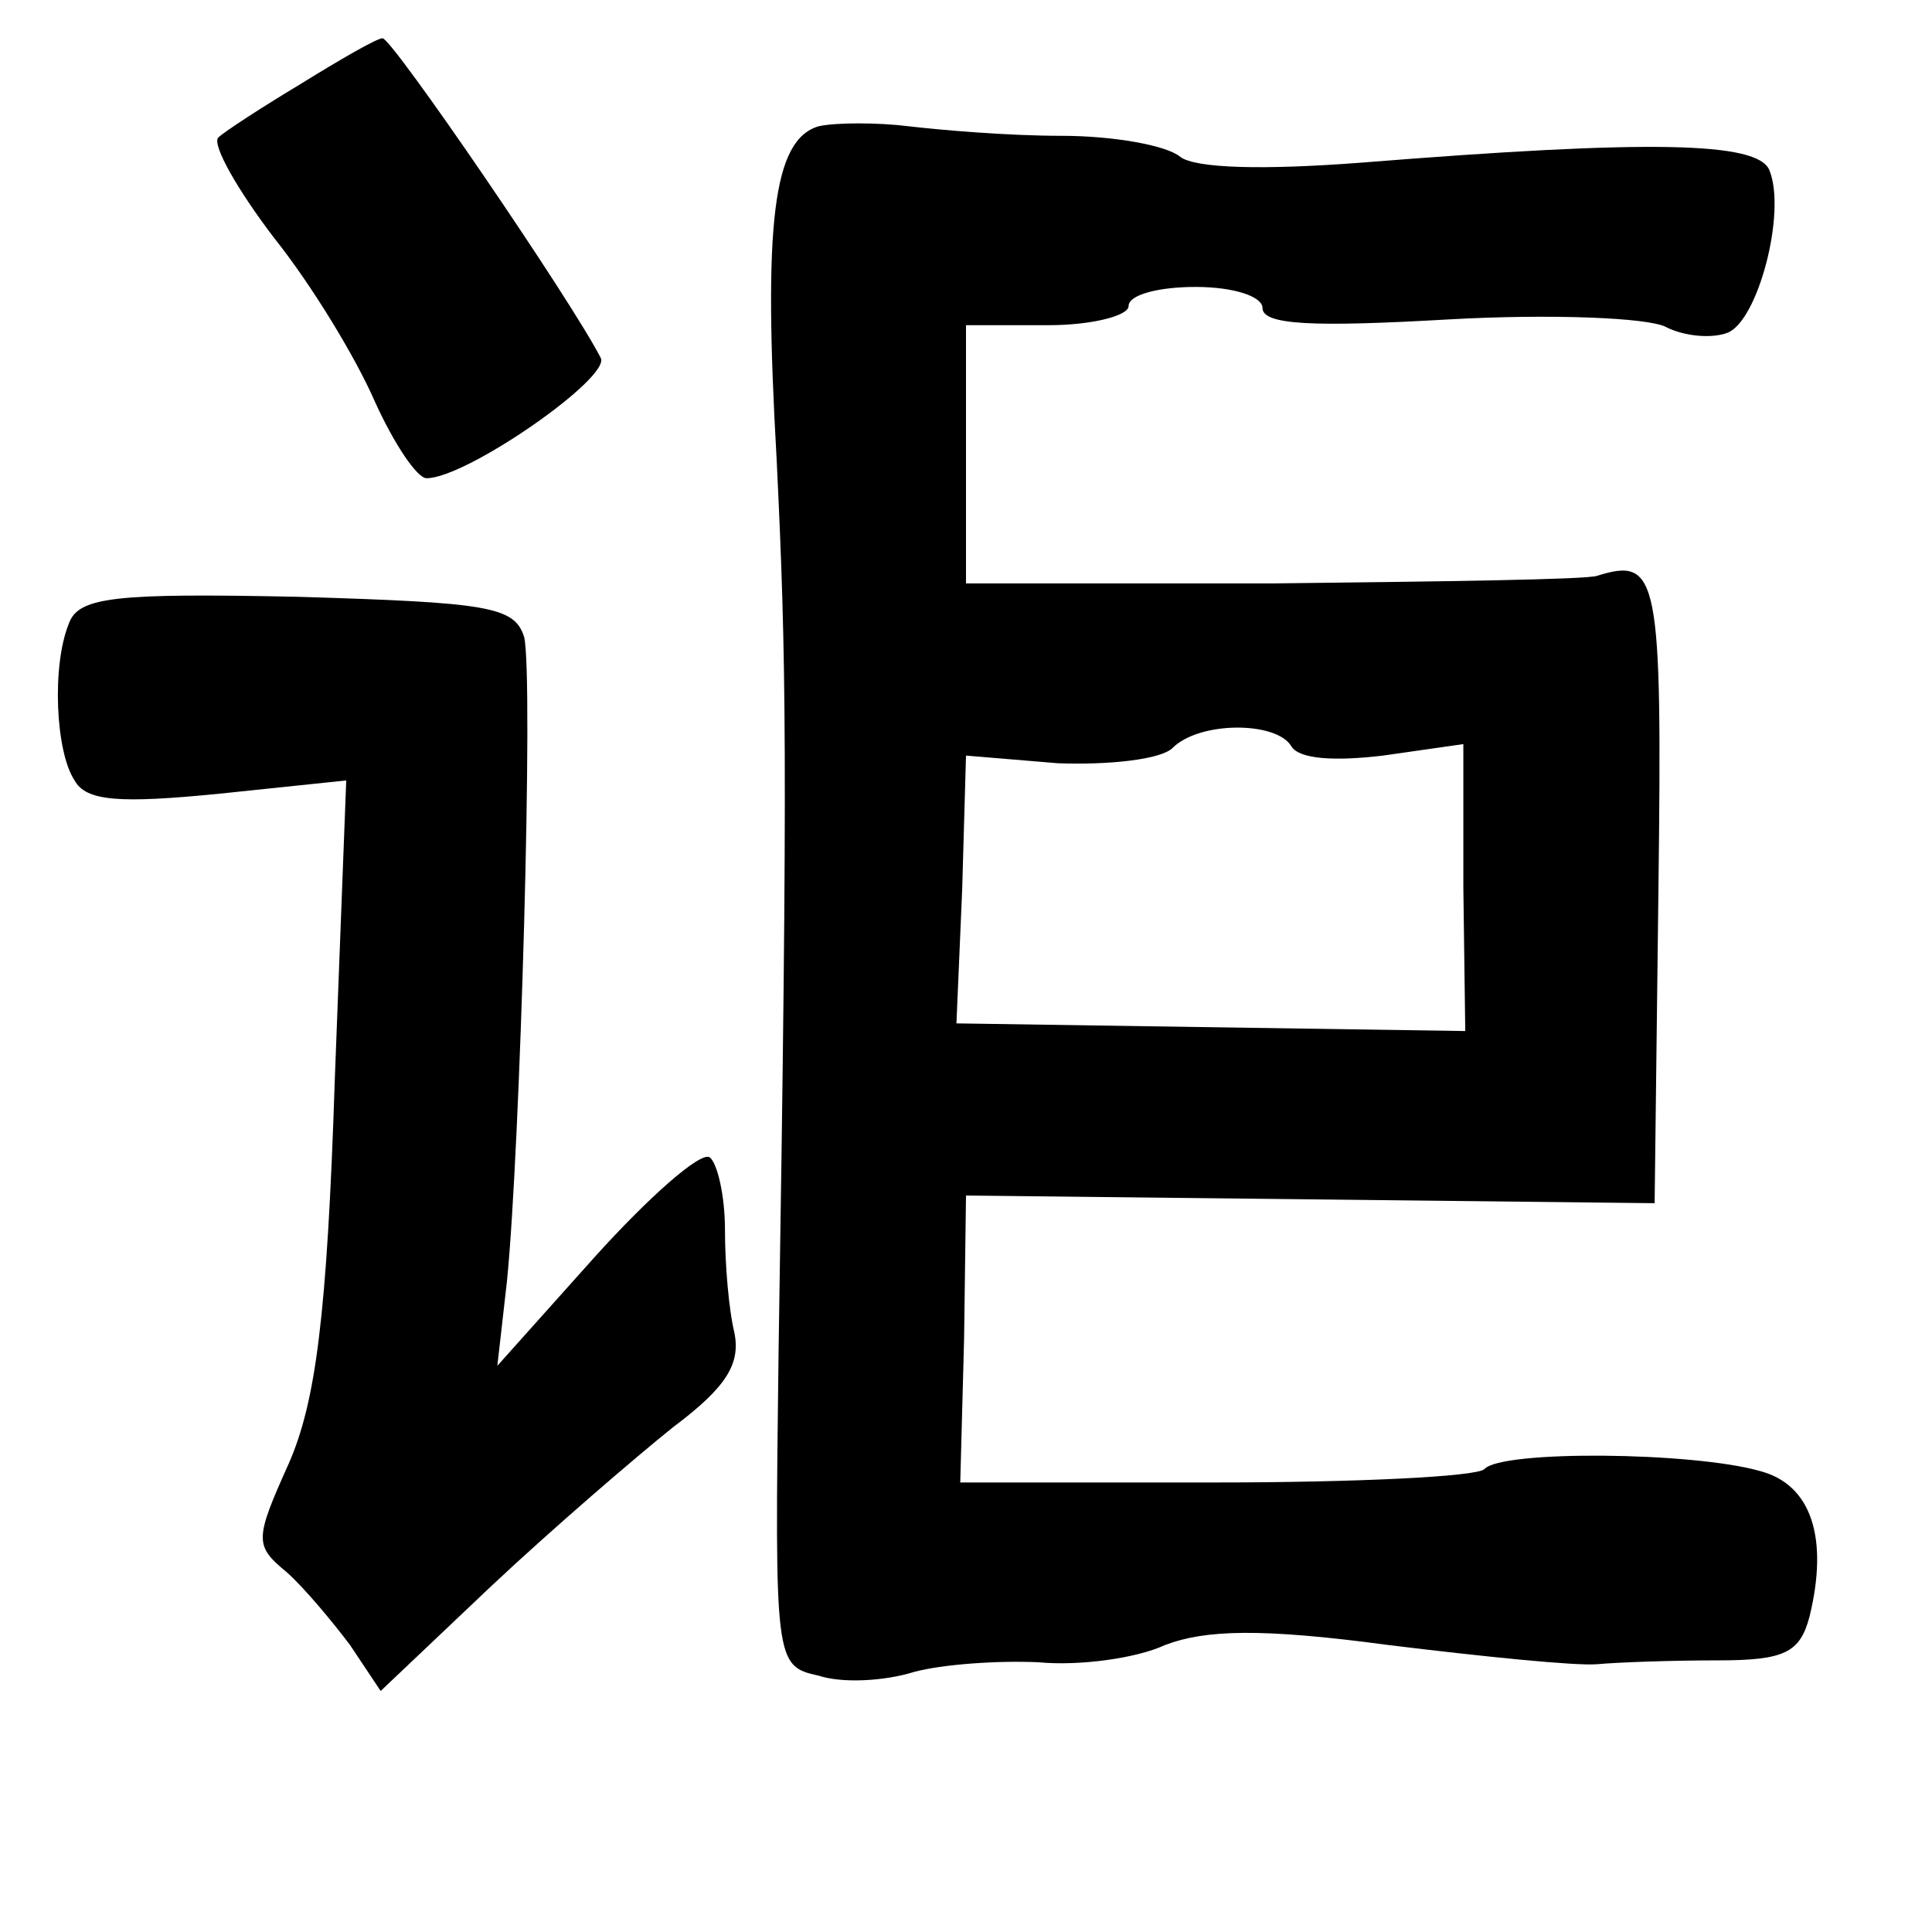 <?xml version="1.0" standalone="no"?>
<!DOCTYPE svg PUBLIC "-//W3C//DTD SVG 20010904//EN"
 "http://www.w3.org/TR/2001/REC-SVG-20010904/DTD/svg10.dtd">
<svg version="1.0" xmlns="http://www.w3.org/2000/svg"
 width="101pt" height="101pt" viewBox="0 0 101 101"
 preserveAspectRatio="xMidYMid meet">
<g transform="translate(0,101) scale(0.1,-0.1)"
fill="#000000" stroke="none">
<path d="M157 966 c-20 -12 -40 -25 -43 -28 -3 -4 10 -27 29 -52 20 -25 43
-63 53 -86 10 -22 22 -40 27 -40 21 0 97 53 91 63 -16 31 -109 167 -114 167
-3 0 -22 -11 -43 -24z"/>
<path d="M428 944 c-24 -7 -29 -51 -22 -174 5 -104 6 -152 1 -468 -2 -161 -2
-163 21 -168 12 -4 34 -3 50 2 15 4 44 6 65 5 21 -2 51 2 66 9 21 8 50 9 117
0 49 -6 98 -11 109 -10 11 1 39 2 63 2 35 0 43 4 48 23 10 41 1 69 -26 76 -35
10 -135 11 -144 1 -4 -4 -68 -7 -141 -7 l-133 0 2 75 1 75 180 -2 180 -2 2
165 c2 163 0 173 -32 163 -5 -2 -82 -3 -170 -4 l-160 0 0 68 0 67 43 0 c23 0
42 5 42 10 0 6 16 10 35 10 20 0 35 -5 35 -11 0 -9 27 -10 97 -6 53 3 105 1
114 -4 10 -5 24 -6 32 -3 16 6 31 63 22 85 -6 15 -63 16 -213 4 -52 -4 -87 -3
-95 3 -7 6 -35 11 -62 11 -28 0 -63 3 -80 5 -16 2 -38 2 -47 0z m247 -324 c4
-7 23 -8 48 -5 l42 6 0 -75 1 -75 -133 2 -133 2 3 70 2 70 48 -4 c27 -1 54 2
60 8 14 14 54 14 62 1z"/>
<path d="M36 684 c-9 -22 -7 -67 3 -82 6 -11 24 -12 75 -7 l67 7 -6 -157 c-4
-123 -10 -168 -24 -200 -18 -40 -18 -43 -1 -57 9 -8 24 -26 33 -38 l16 -24 58
55 c32 30 75 67 95 83 28 21 35 33 32 49 -3 12 -5 36 -5 54 0 18 -4 35 -8 38
-5 3 -32 -21 -60 -52 l-51 -57 5 44 c7 69 14 317 9 337 -5 16 -19 18 -118 21
-96 2 -115 0 -120 -14z"/>
</g>
</svg>
